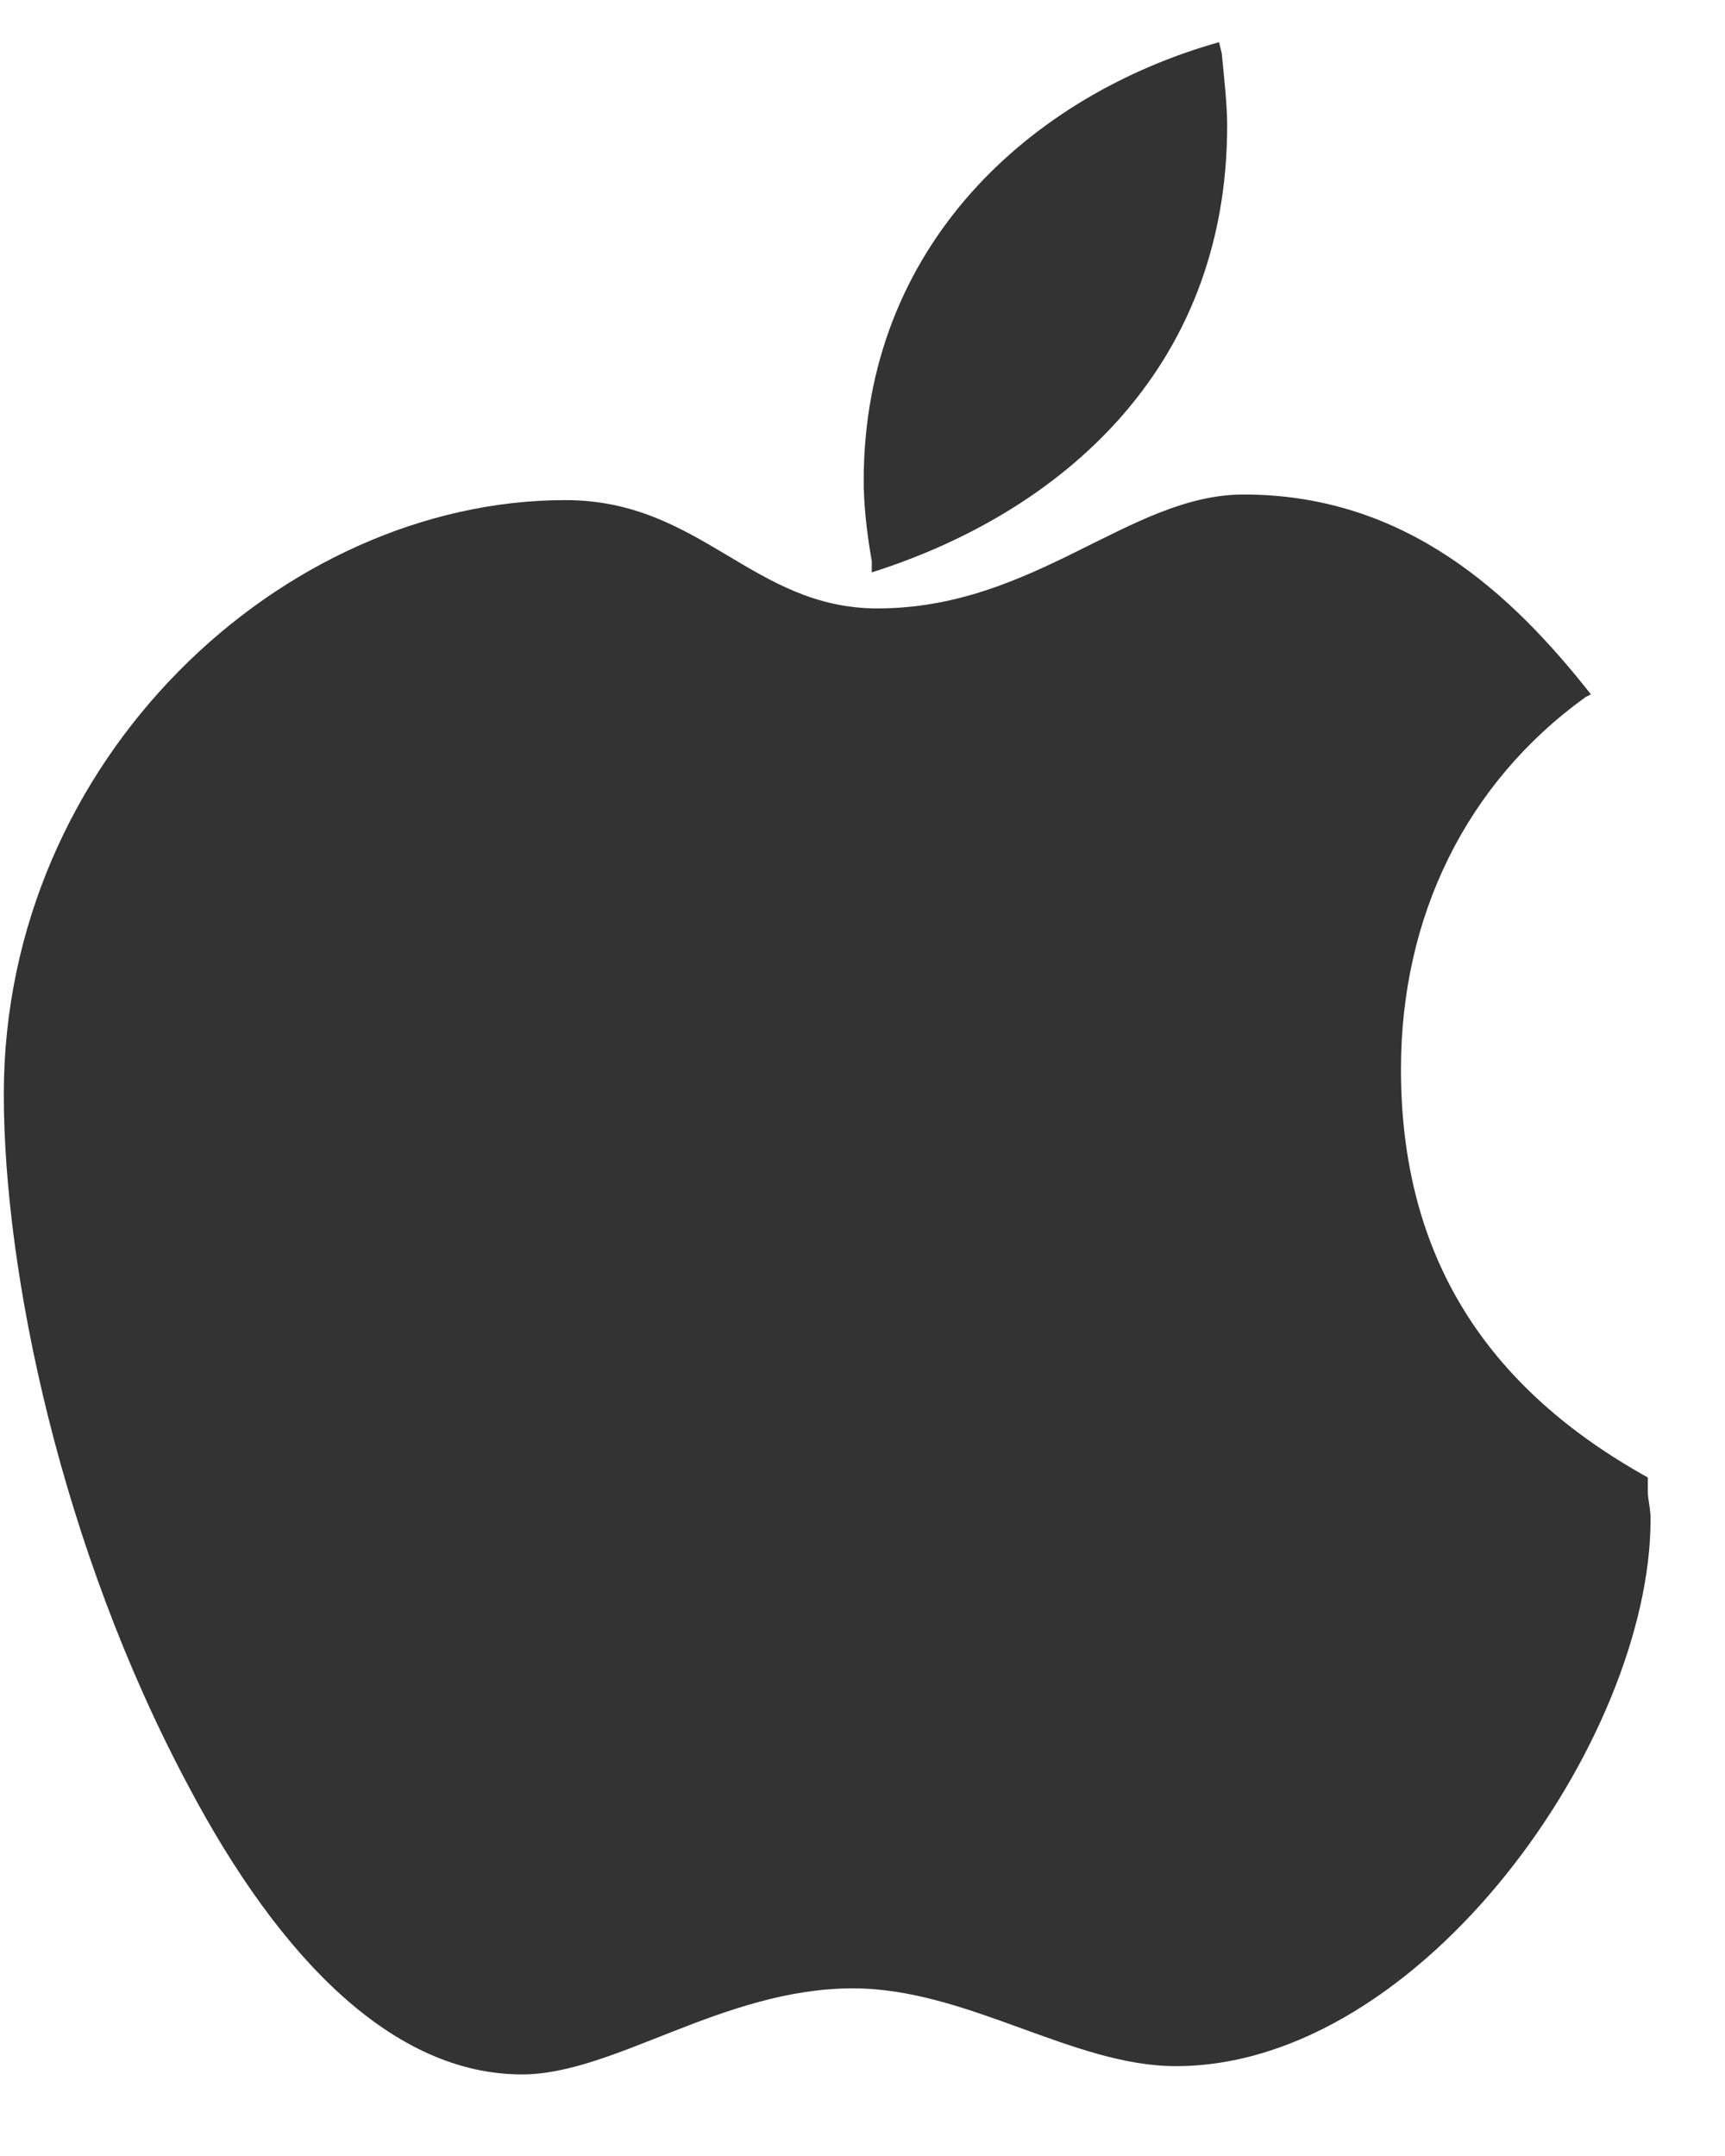 <svg width="20" height="25" viewBox="0 0 20 25" fill="none" xmlns="http://www.w3.org/2000/svg">
<path d="M19.105 17.292V17.132C17.25 16.101 16.243 14.588 16.243 12.398C16.243 10.628 16.998 9.082 18.382 8.084L18.445 8.051C17.533 6.892 16.306 5.734 14.418 5.734C13.097 5.734 11.997 7.055 10.173 7.055C8.726 7.055 8.127 5.799 6.555 5.799C3.284 5.799 0.044 8.792 0.044 12.688C0.044 14.749 0.704 17.937 2.182 20.705C3.252 22.733 4.572 24.054 6.052 24.054C7.121 24.054 8.379 23.056 9.89 23.056C11.21 23.056 12.438 23.958 13.632 23.958C16.495 23.958 19.137 20.159 19.137 17.617C19.137 17.486 19.105 17.389 19.105 17.292Z" fill="#333333"/>
<path d="M10.107 6.637C12.245 5.961 14.228 4.319 14.228 1.454C14.228 1.229 14.197 0.939 14.165 0.618L14.134 0.489C11.964 1.1 10.014 2.839 10.014 5.575C10.014 5.834 10.045 6.155 10.108 6.509L10.107 6.637Z" fill="#333333"/>
</svg>
